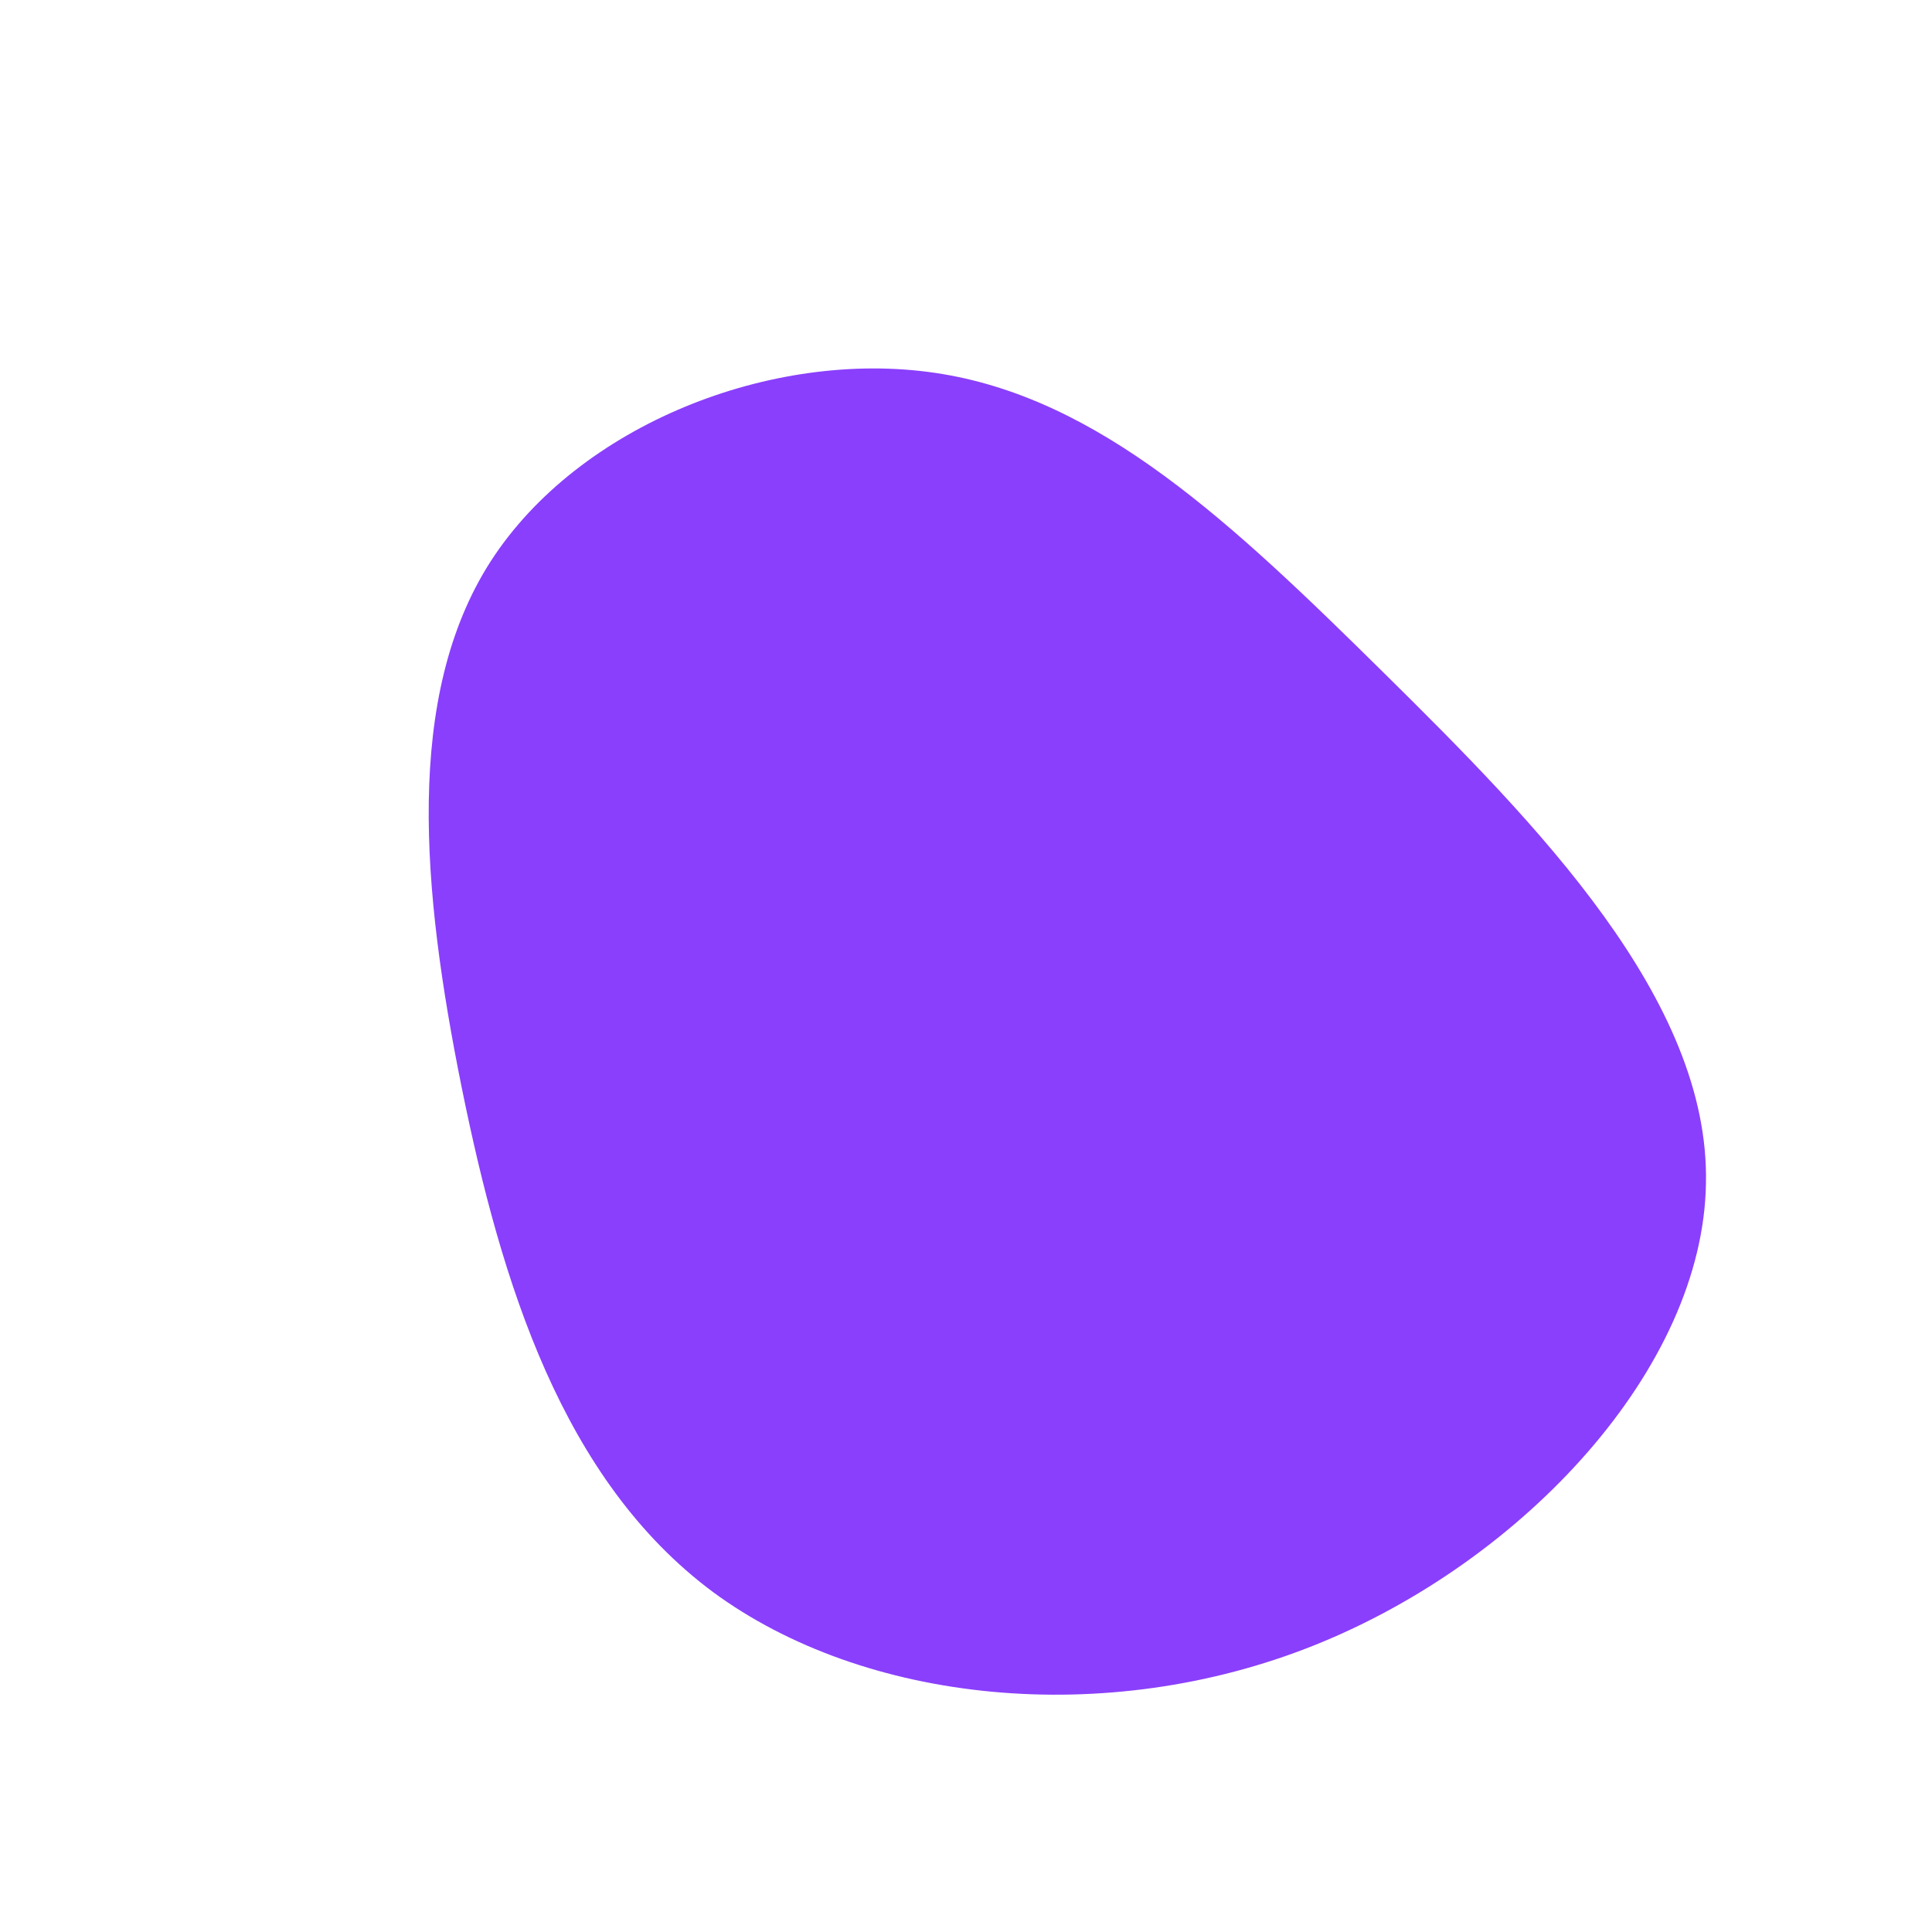 <?xml version="1.0" standalone="no"?>
<svg viewBox="0 0 200 200" xmlns="http://www.w3.org/2000/svg">
  <path fill="#8A3FFC" d="M43.3,-30.3C59.1,-14.7,77,3.5,76.6,22.5C76.3,41.6,57.8,61.6,36.1,70.3C14.4,79,-10.6,76.3,-26.2,64.8C-41.8,53.2,-48.1,32.8,-52.2,12.6C-56.3,-7.7,-58.2,-27.9,-49.2,-41.9C-40.1,-56,-20.1,-63.9,-3.2,-61.4C13.8,-58.9,27.5,-45.9,43.3,-30.3Z" transform="translate(100 100)" />
</svg>

